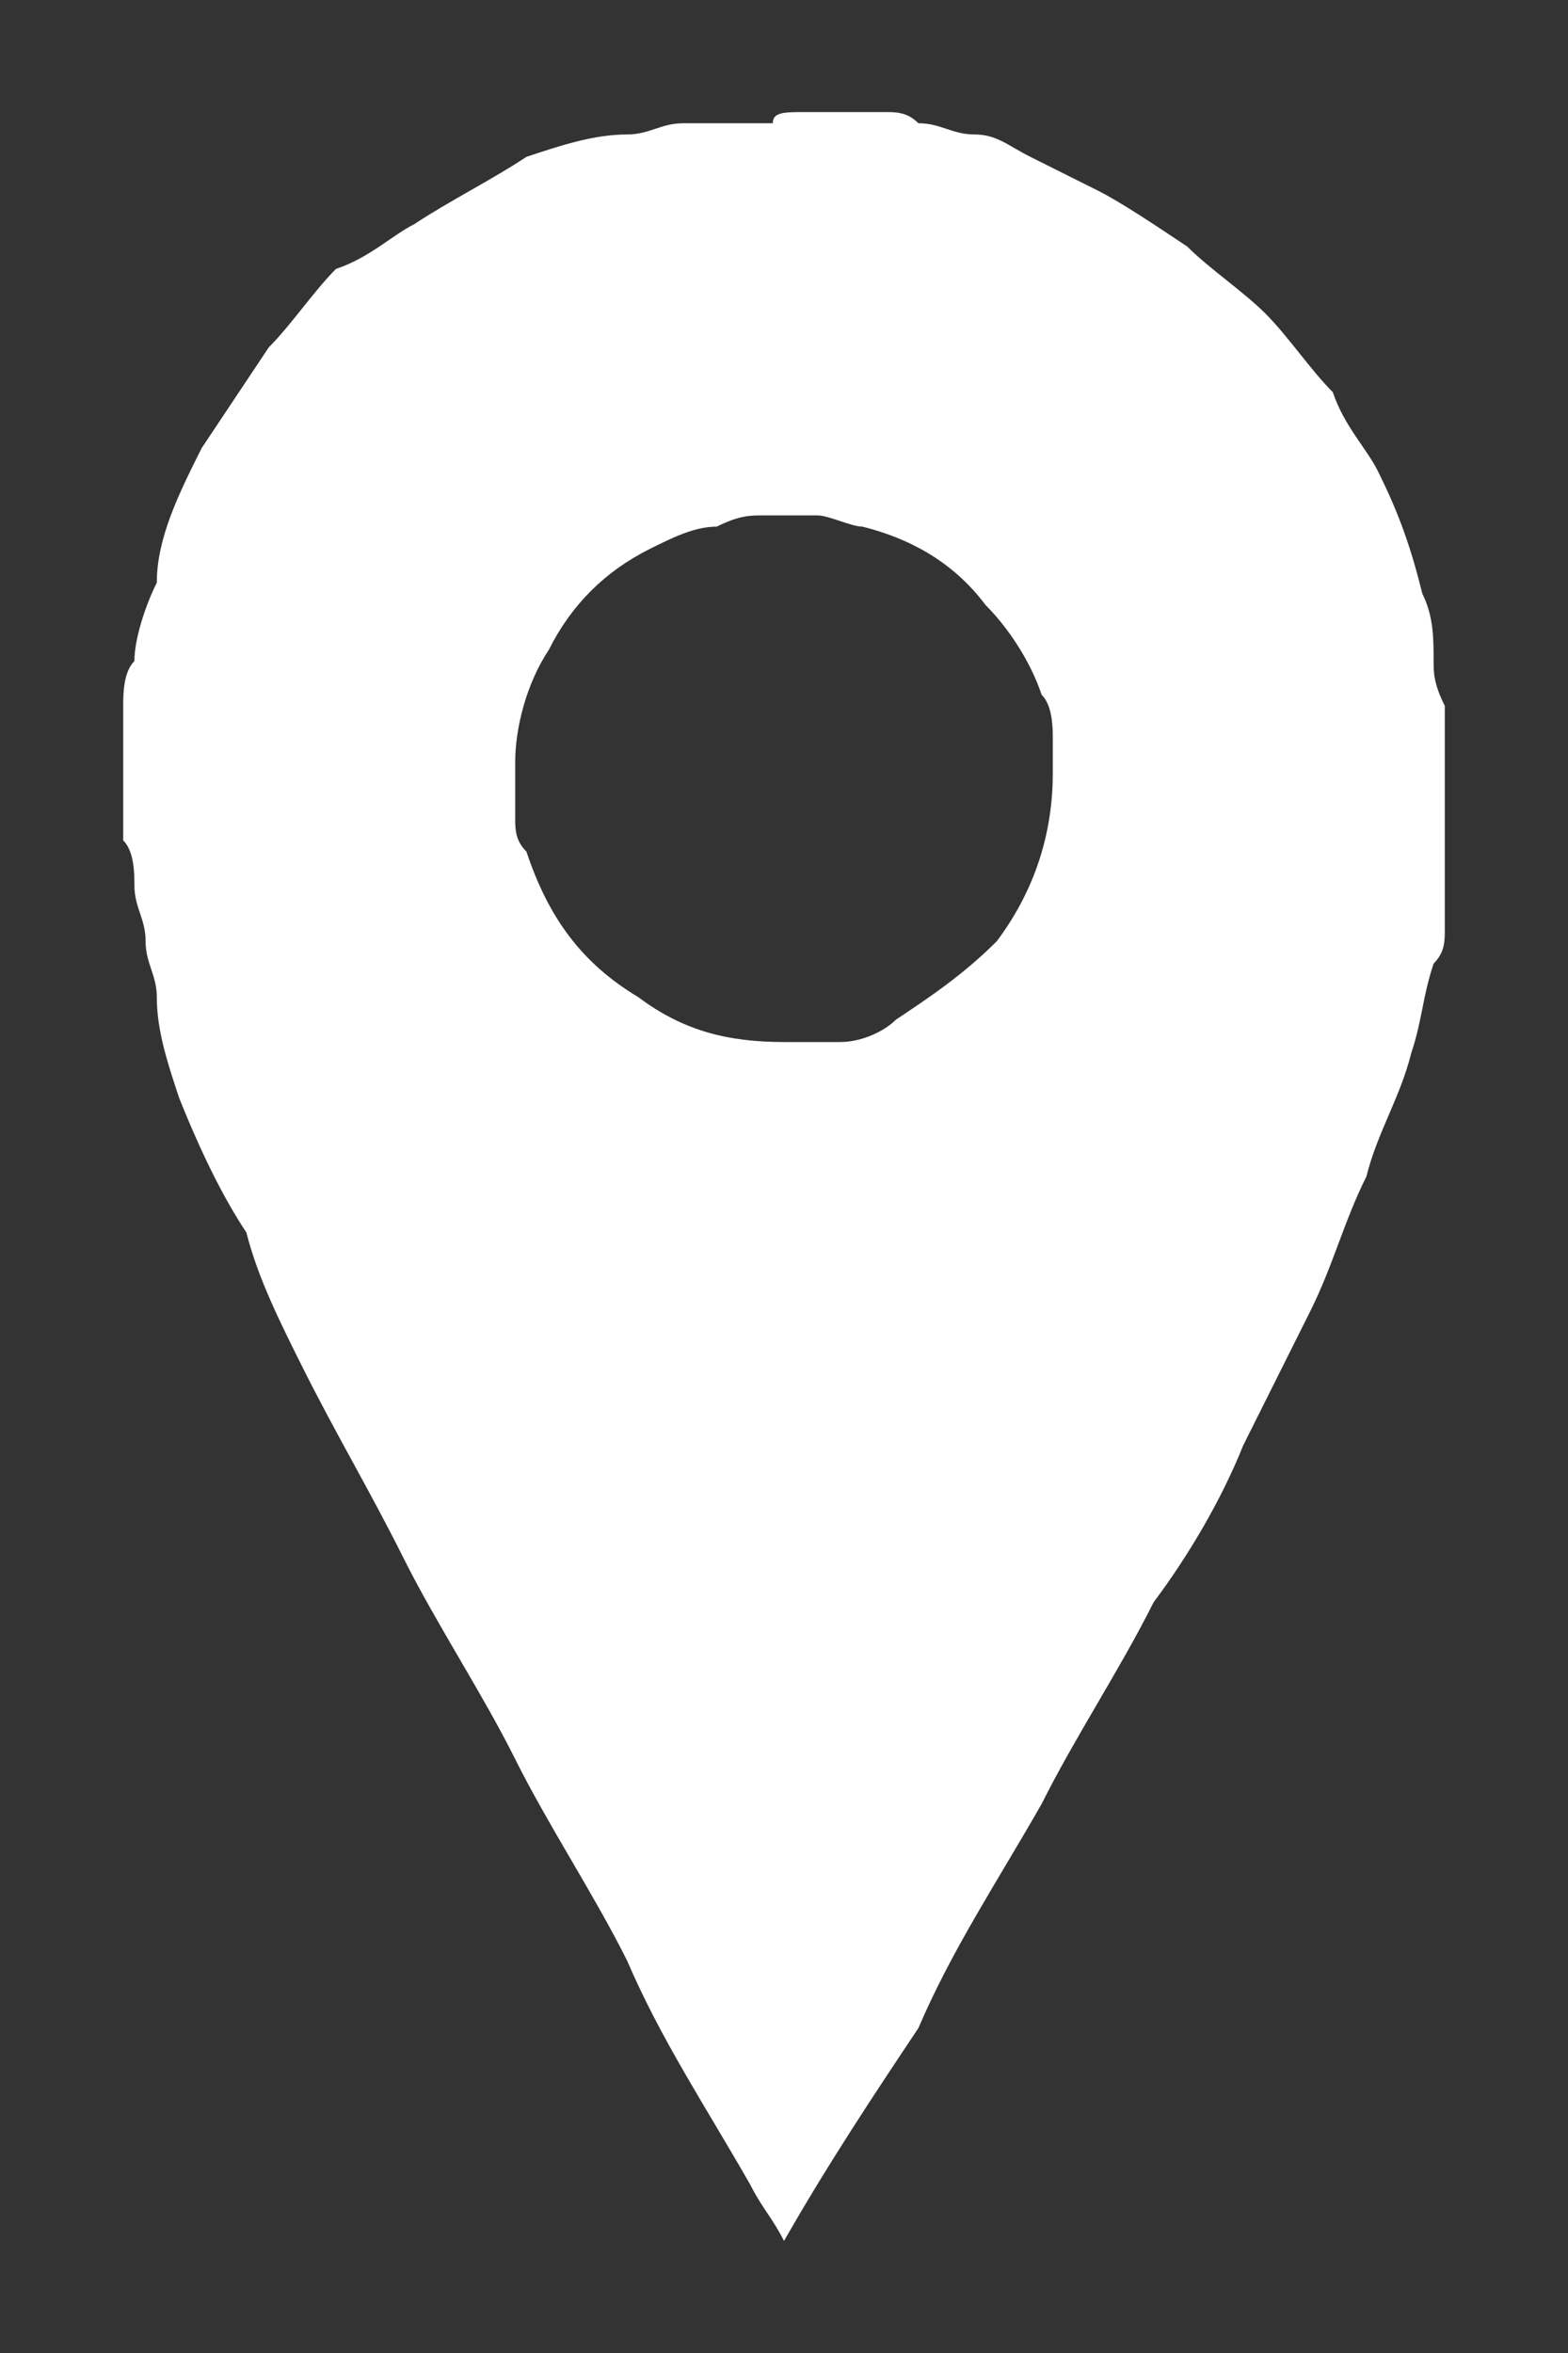 <?xml version="1.0" encoding="utf-8"?>
<!-- Generator: Adobe Illustrator 21.1.0, SVG Export Plug-In . SVG Version: 6.00 Build 0)  -->
<svg version="1.1" id="Layer_1" xmlns="http://www.w3.org/2000/svg" xmlns:xlink="http://www.w3.org/1999/xlink" x="0px" y="0px"
	 viewBox="0 0 14 21" style="enable-background:new 0 0 14 21;" xml:space="preserve">
<rect x="0" y="0" width="14" height="21" fill="#333333" stroke="none"/>
<style type="text/css">
	.st0{fill:#FFFFFF;}
</style>
<g>
	<path class="st0" d="M7,20C7,20,7,20,7,20c-0.1-0.2-0.2-0.3-0.3-0.5c-0.4-0.7-0.8-1.3-1.1-2c-0.3-0.6-0.7-1.2-1-1.8
		c-0.3-0.6-0.7-1.2-1-1.8c-0.3-0.6-0.6-1.1-0.9-1.7c-0.2-0.4-0.4-0.8-0.5-1.2C2,10.7,1.8,10.3,1.6,9.8C1.5,9.5,1.4,9.2,1.4,8.9
		c0-0.2-0.1-0.3-0.1-0.5c0-0.2-0.1-0.3-0.1-0.5c0-0.1,0-0.3-0.1-0.4c0-0.3,0-0.5,0-0.8c0-0.1,0-0.2,0-0.4c0-0.1,0-0.3,0.1-0.4
		c0-0.2,0.1-0.5,0.2-0.7C1.4,4.8,1.6,4.4,1.8,4C2,3.7,2.2,3.4,2.4,3.1c0.2-0.2,0.4-0.5,0.6-0.7C3.3,2.3,3.5,2.1,3.7,2
		c0.3-0.2,0.7-0.4,1-0.6C5,1.3,5.3,1.2,5.6,1.2c0.2,0,0.3-0.1,0.5-0.1c0.1,0,0.2,0,0.3,0c0.1,0,0.2,0,0.4,0c0,0,0,0,0.1,0
		C6.9,1,7,1,7.2,1c0.1,0,0.2,0,0.4,0c0.1,0,0.2,0,0.3,0c0.1,0,0.2,0,0.3,0.1c0.2,0,0.3,0.1,0.5,0.1c0.2,0,0.3,0.1,0.5,0.2
		c0.2,0.1,0.4,0.2,0.6,0.3C10,1.8,10.3,2,10.6,2.2c0.2,0.2,0.5,0.4,0.7,0.6c0.2,0.2,0.4,0.5,0.6,0.7C12,3.8,12.2,4,12.3,4.2
		c0.2,0.4,0.3,0.7,0.4,1.1c0.1,0.2,0.1,0.4,0.1,0.6c0,0.1,0,0.2,0.1,0.4c0,0.2,0,0.5,0,0.7c0,0.1,0,0.3,0,0.4c0,0.1,0,0.2,0,0.3
		c0,0.1,0,0.2,0,0.3c0,0.1,0,0.2,0,0.3c0,0.1,0,0.2-0.1,0.3c-0.1,0.3-0.1,0.5-0.2,0.8c-0.1,0.4-0.3,0.7-0.4,1.1
		c-0.2,0.4-0.3,0.8-0.5,1.2c-0.2,0.4-0.4,0.8-0.6,1.2c-0.2,0.5-0.5,1-0.8,1.4c-0.3,0.6-0.7,1.2-1,1.8c-0.4,0.7-0.8,1.3-1.1,2
		C7.8,18.7,7.4,19.3,7,20C7,20,7,20,7,20C7,20,7,20,7,20z M9.4,6.9c0-0.1,0-0.2,0-0.3c0-0.1,0-0.3-0.1-0.4C9.2,5.9,9,5.6,8.8,5.4
		C8.5,5,8.1,4.8,7.7,4.7c-0.1,0-0.3-0.1-0.4-0.1c-0.1,0-0.2,0-0.3,0c-0.1,0-0.1,0-0.2,0c-0.1,0-0.2,0-0.4,0.1C6.2,4.7,6,4.8,5.8,4.9
		C5.4,5.1,5.1,5.4,4.9,5.8c-0.2,0.3-0.3,0.7-0.3,1c0,0.2,0,0.3,0,0.5c0,0.1,0,0.2,0.1,0.3c0.2,0.6,0.5,1,1,1.3
		c0.4,0.3,0.8,0.4,1.3,0.4c0.1,0,0.2,0,0.2,0c0.1,0,0.2,0,0.3,0c0.2,0,0.4-0.1,0.5-0.2c0.3-0.2,0.6-0.4,0.9-0.7
		C9.2,8,9.4,7.5,9.4,6.9z"/>
</g>
</svg>
